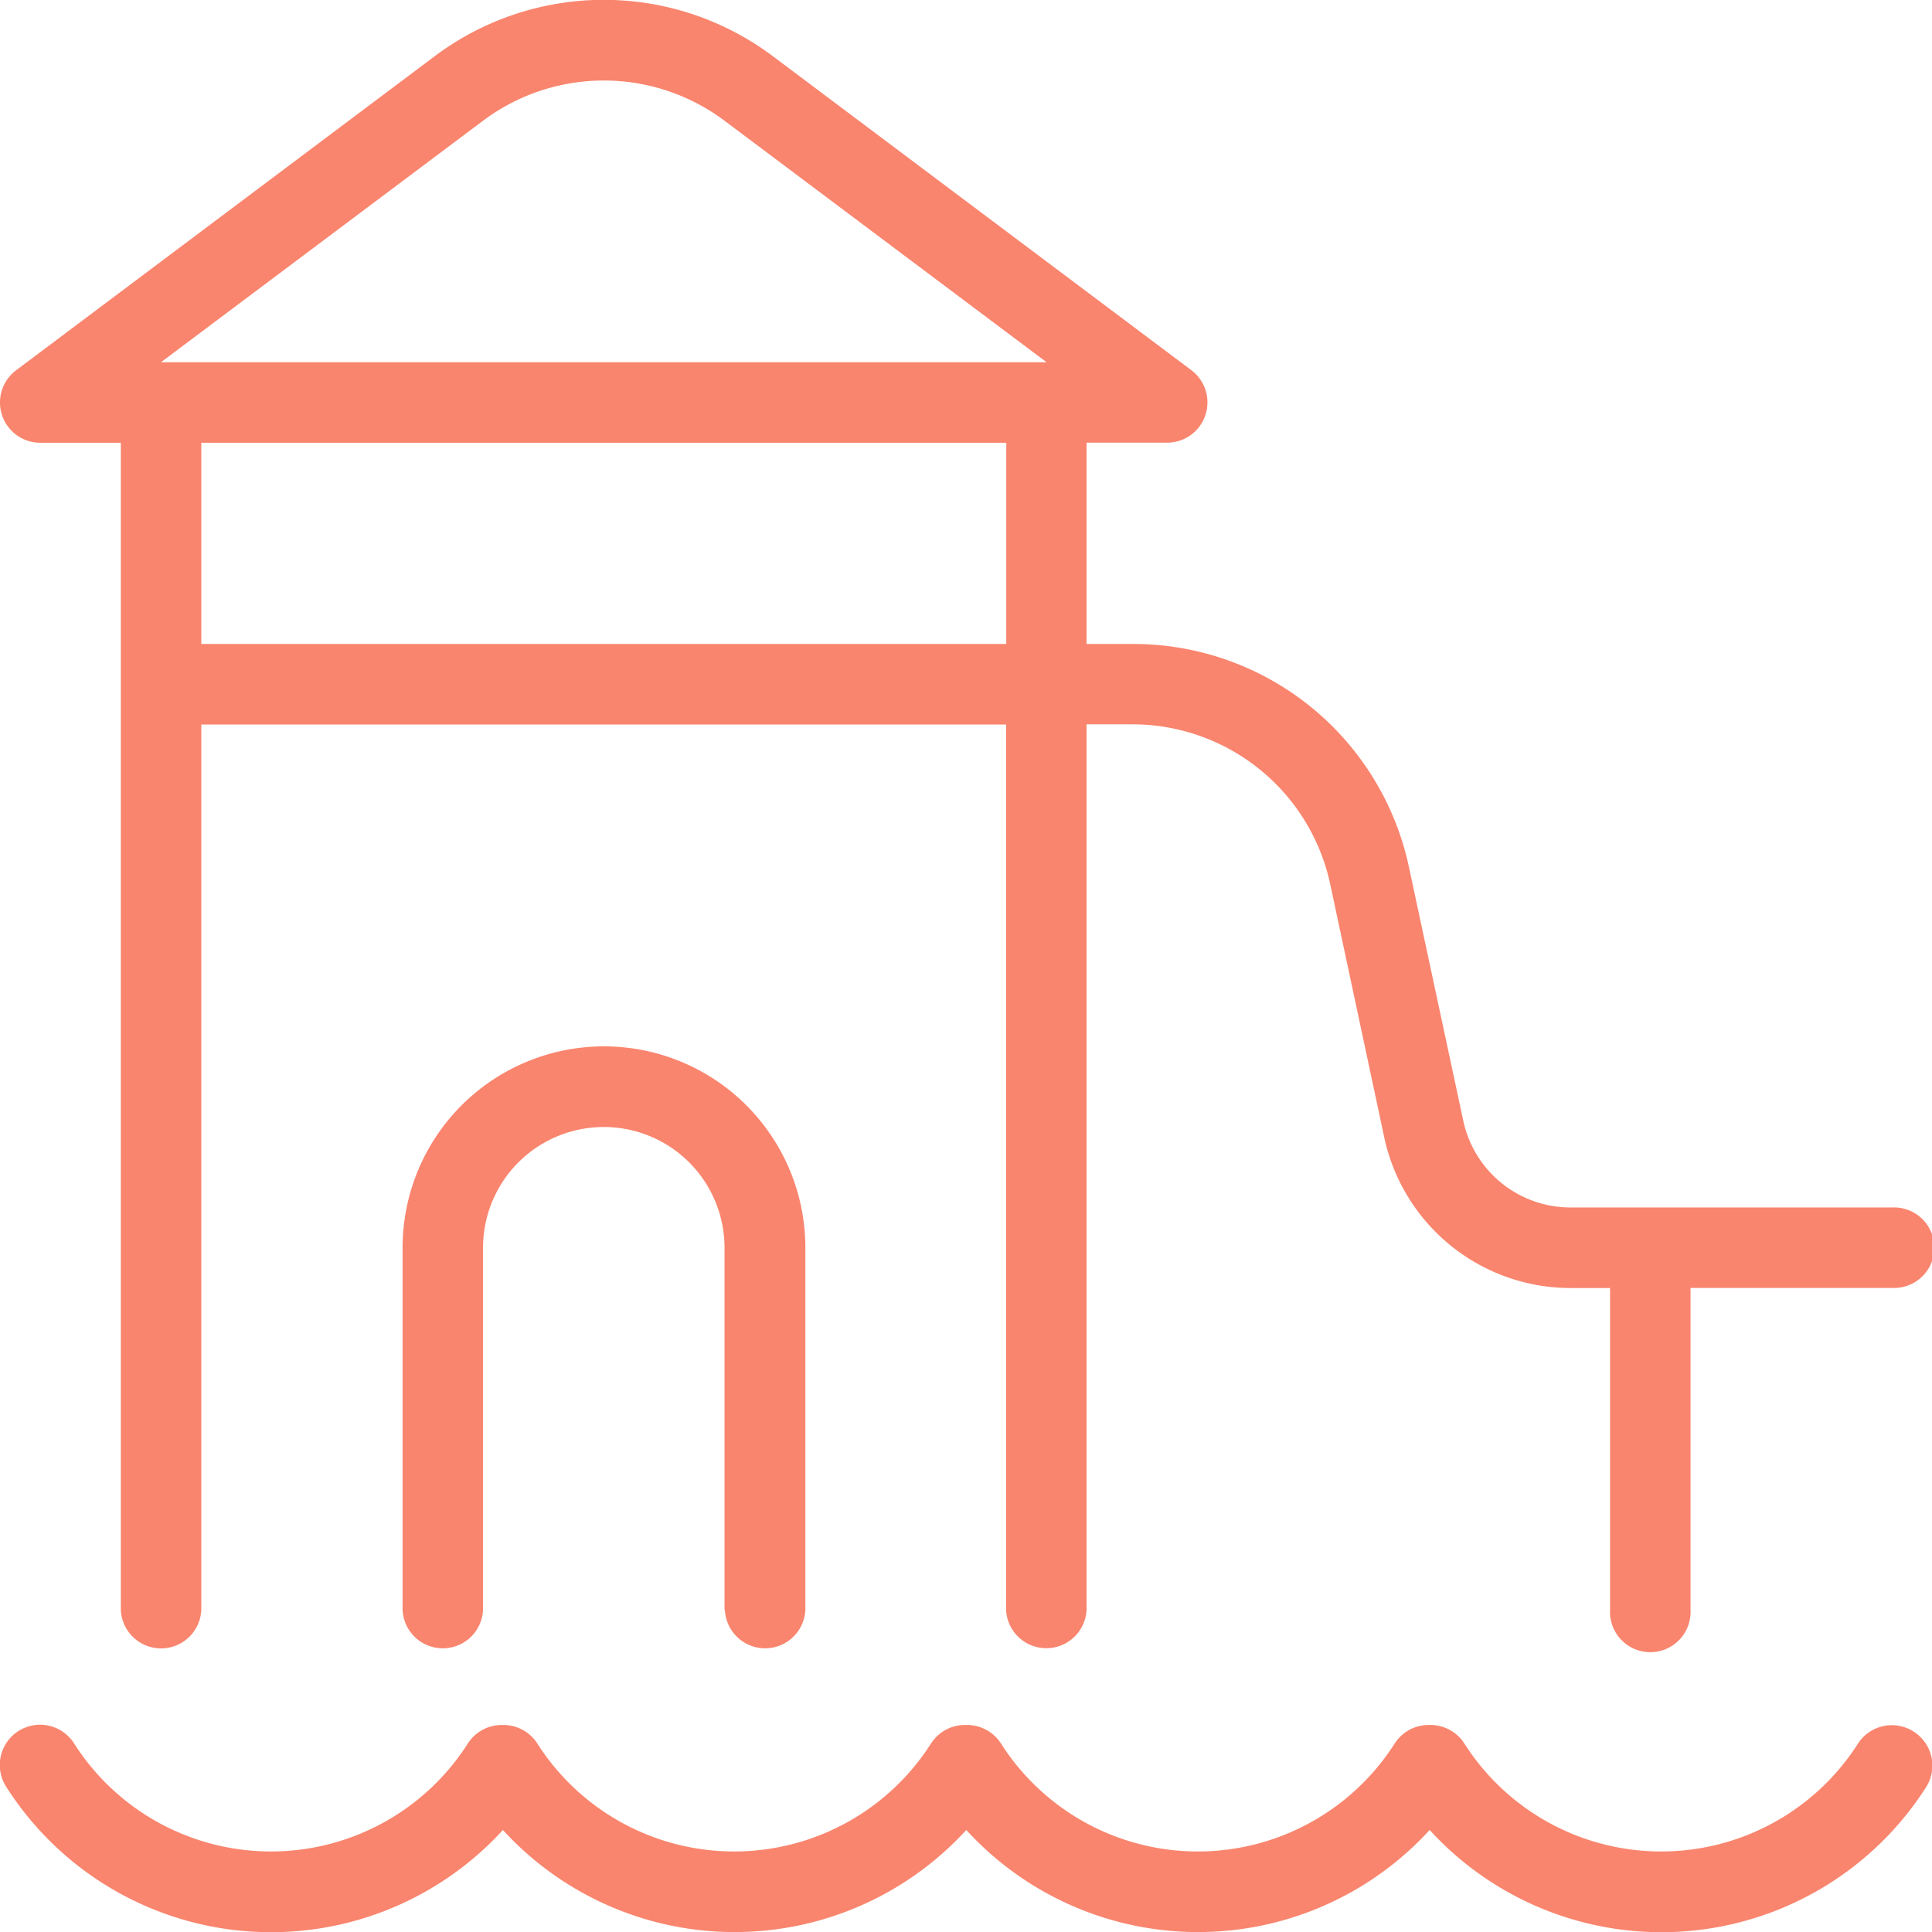 <svg xmlns="http://www.w3.org/2000/svg" viewBox="0 0 20.626 20.626">
  <defs>
    <style>
      .cls-1 {
        fill: #F9856E;
      }
    </style>
  </defs>
  <path id="aqua-park" class="cls-1" d="M7.735,17.189V13.321a1.289,1.289,0,1,0-2.578,0v3.867a.43.43,0,0,1-.859,0V13.321a2.149,2.149,0,1,1,4.3,0v3.867a.43.43,0,0,1-.859,0ZM.022,4.433a.43.43,0,0,1,.15-.48L4.641.6a3.008,3.008,0,0,1,3.61,0L12.72,3.953a.43.43,0,0,1-.258.773H11.6V6.875H12.1a3.008,3.008,0,0,1,2.941,2.378l.582,2.717a1.171,1.171,0,0,0,1.139.921H20.2a.43.43,0,1,1,0,.859H18.048v3.438a.43.43,0,1,1-.859,0V13.751h-.43a2.035,2.035,0,0,1-1.979-1.6L14.2,9.433a2.16,2.16,0,0,0-2.1-1.7H11.6v9.454a.43.43,0,0,1-.859,0V7.735H2.149v9.454a.43.43,0,0,1-.859,0V4.727H.43A.43.43,0,0,1,.022,4.433Zm10.721.294H2.149V6.875h8.594ZM1.719,3.867h9.454L7.735,1.289a2.149,2.149,0,0,0-2.578,0ZM20.429,18.486a.43.43,0,0,0-.594.13,2.492,2.492,0,0,1-4.2,0,.43.43,0,0,0-.362-.2H15.25a.43.43,0,0,0-.362.2,2.492,2.492,0,0,1-4.2,0,.43.43,0,0,0-.362-.2H10.3a.43.43,0,0,0-.362.2,2.492,2.492,0,0,1-4.2,0,.43.43,0,0,0-.362-.2H5.355a.43.43,0,0,0-.362.2,2.492,2.492,0,0,1-4.2,0,.43.43,0,1,0-.724.464,3.352,3.352,0,0,0,5.3.457,3.352,3.352,0,0,0,4.947,0,3.352,3.352,0,0,0,4.947,0,3.352,3.352,0,0,0,5.3-.457A.43.43,0,0,0,20.429,18.486Z" transform="translate(0)"/>
</svg>
